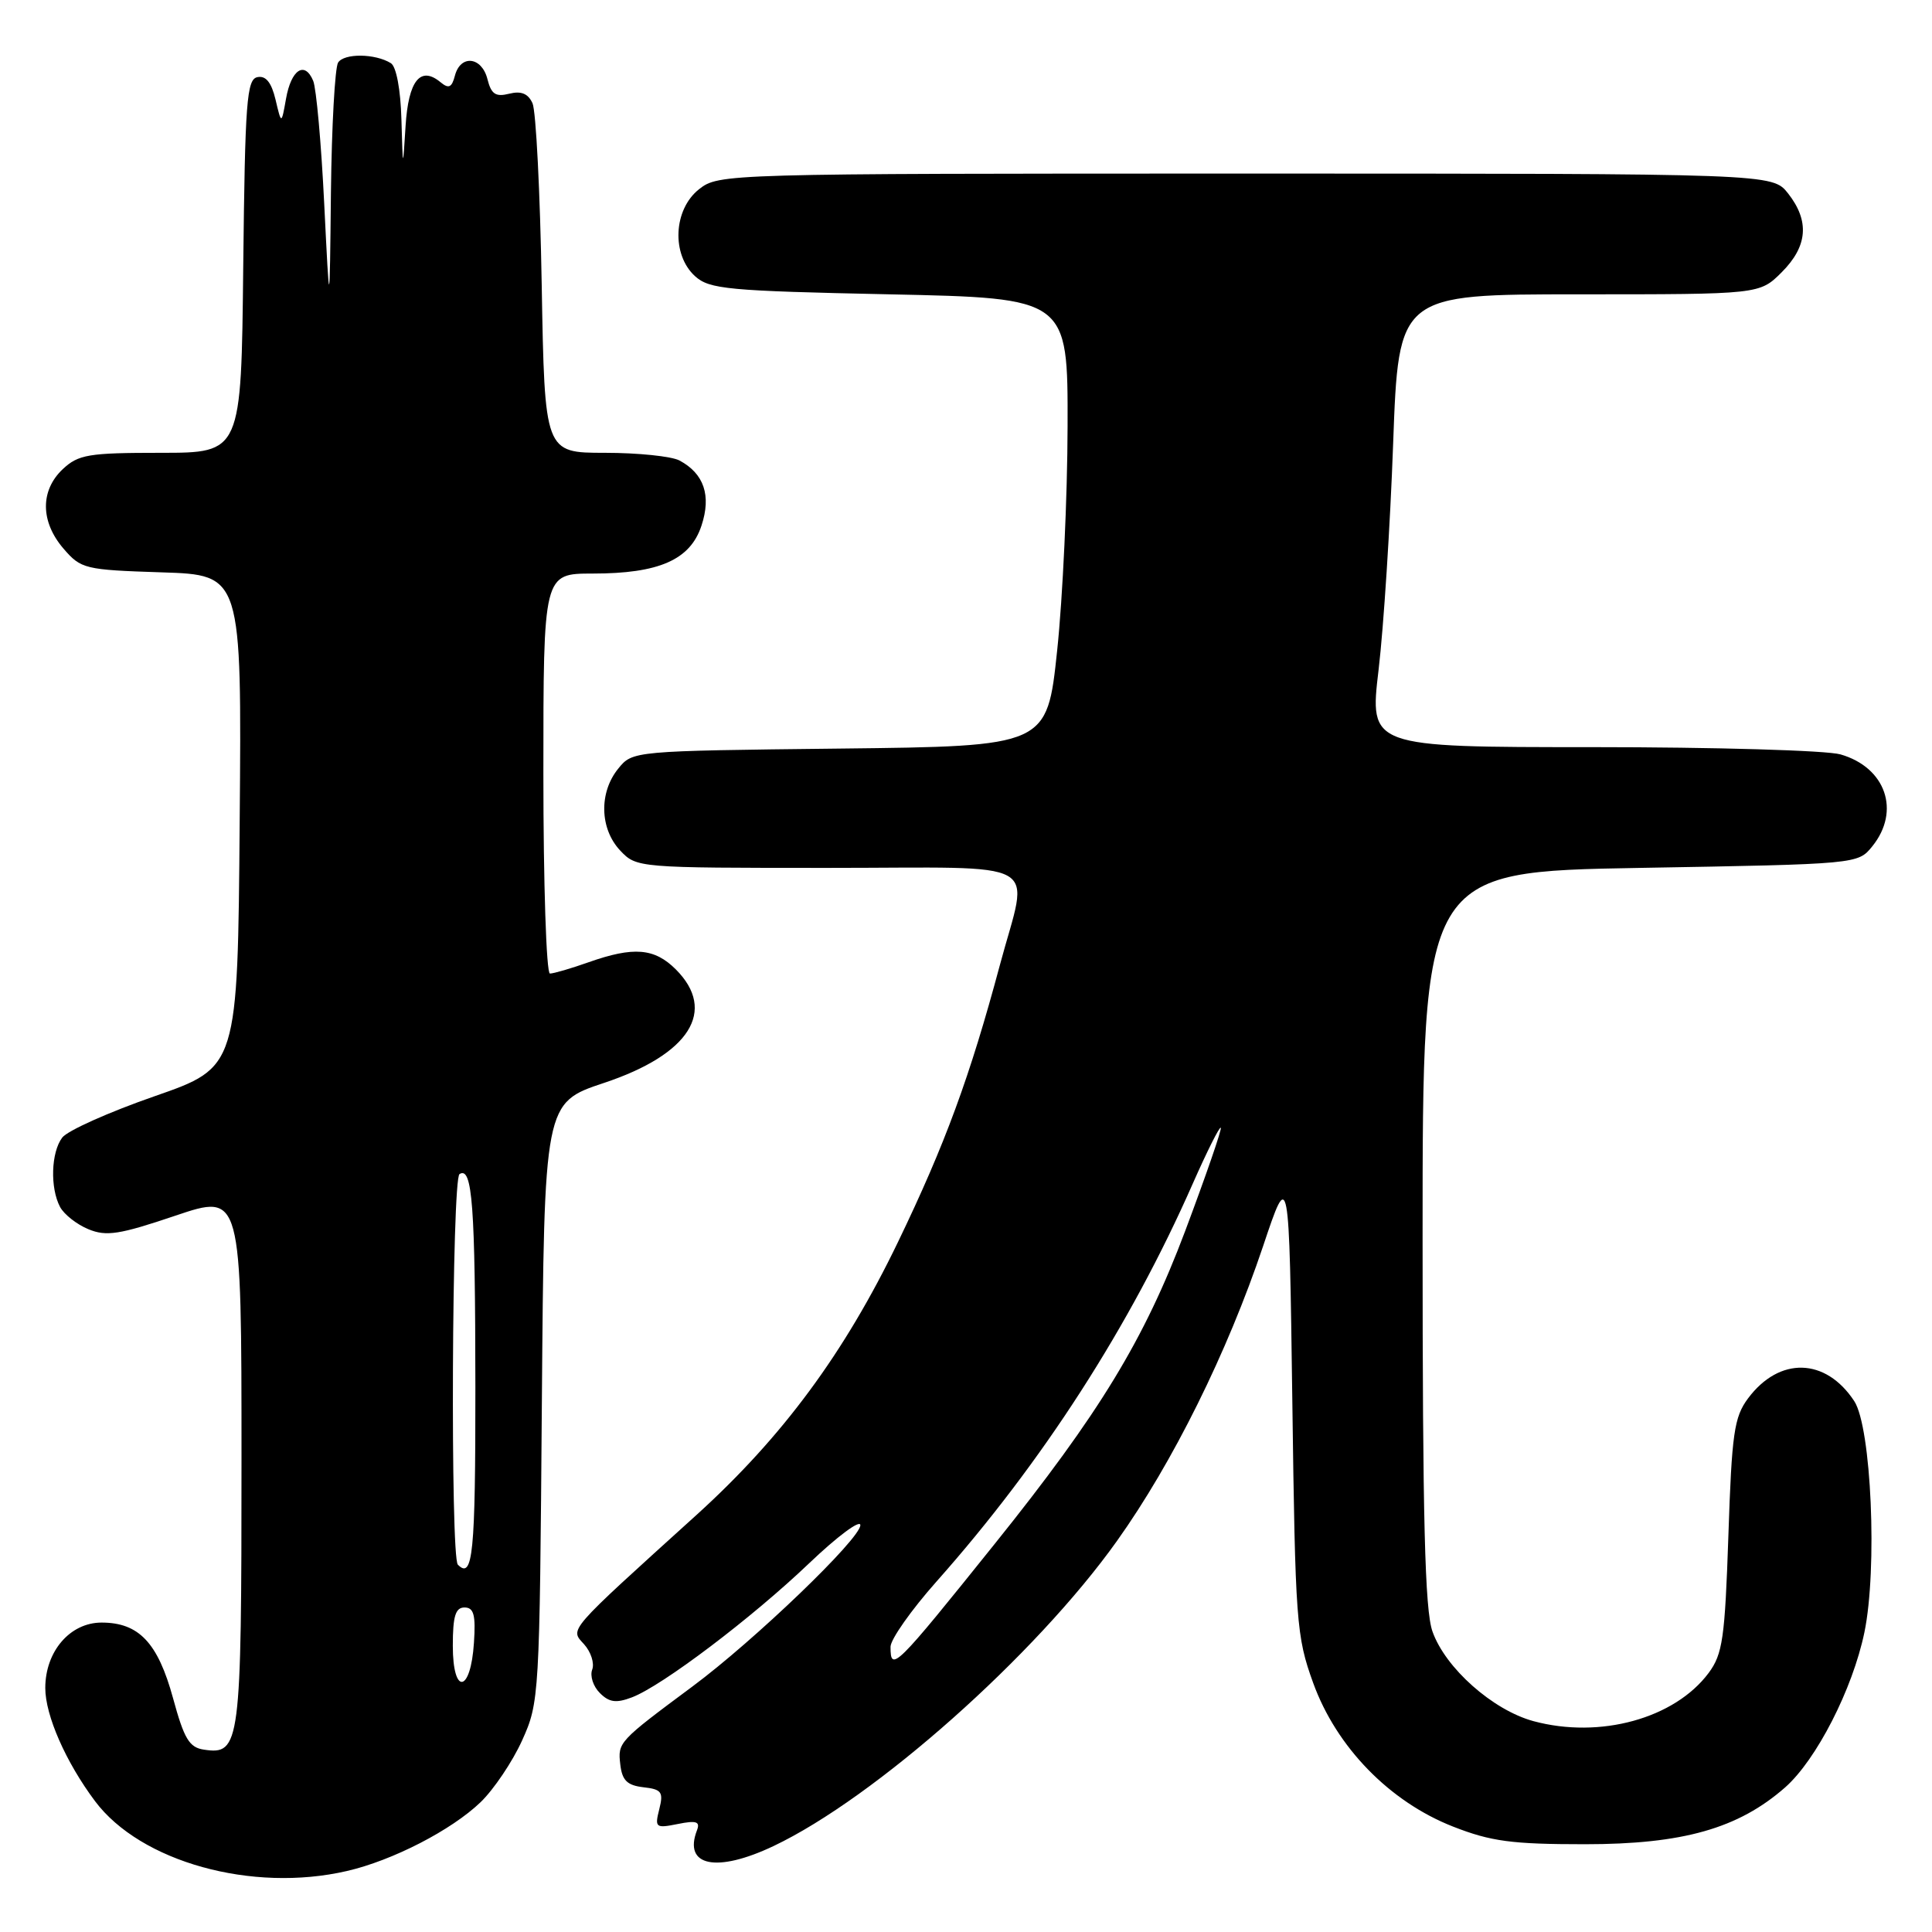 <?xml version="1.0" encoding="UTF-8" standalone="no"?>
<!DOCTYPE svg PUBLIC "-//W3C//DTD SVG 1.1//EN" "http://www.w3.org/Graphics/SVG/1.1/DTD/svg11.dtd" >
<svg xmlns="http://www.w3.org/2000/svg" xmlns:xlink="http://www.w3.org/1999/xlink" version="1.1" viewBox="0 0 256 256">
 <g >
 <path fill="currentColor"
d=" M 45.96 247.92 C 52.02 246.53 59.83 242.50 63.68 238.80 C 65.43 237.11 67.91 233.43 69.18 230.62 C 71.46 225.58 71.50 224.85 71.80 185.81 C 72.11 146.13 72.11 146.13 80.04 143.49 C 91.39 139.71 95.03 133.94 89.55 128.45 C 86.71 125.62 83.96 125.40 78.00 127.50 C 75.66 128.33 73.36 129.00 72.87 129.00 C 72.39 129.00 72.00 117.08 72.00 102.50 C 72.00 76.00 72.00 76.00 78.53 76.00 C 87.33 76.00 91.46 74.18 92.95 69.65 C 94.27 65.66 93.29 62.76 90.04 61.02 C 88.99 60.46 84.54 60.00 80.15 60.00 C 72.17 60.00 72.17 60.00 71.78 37.75 C 71.57 25.51 71.02 14.68 70.56 13.68 C 69.98 12.40 69.06 12.02 67.47 12.42 C 65.67 12.87 65.09 12.48 64.59 10.49 C 63.84 7.50 61.02 7.19 60.28 10.02 C 59.87 11.60 59.46 11.79 58.39 10.91 C 55.71 8.68 54.12 10.66 53.74 16.70 C 53.38 22.50 53.38 22.50 53.19 15.81 C 53.08 11.85 52.51 8.81 51.79 8.37 C 49.71 7.08 45.60 7.04 44.80 8.29 C 44.38 8.96 43.95 16.70 43.85 25.50 C 43.68 41.50 43.68 41.50 42.96 27.00 C 42.57 19.02 41.91 11.69 41.50 10.71 C 40.38 8.03 38.58 9.21 37.90 13.08 C 37.29 16.50 37.29 16.50 36.51 13.20 C 35.97 10.93 35.23 10.00 34.12 10.22 C 32.69 10.49 32.47 13.42 32.23 35.26 C 31.97 60.00 31.97 60.00 21.30 60.00 C 11.72 60.00 10.39 60.22 8.31 62.17 C 5.31 65.00 5.35 69.13 8.41 72.69 C 10.73 75.39 11.24 75.51 21.43 75.84 C 32.03 76.18 32.03 76.18 31.76 108.80 C 31.50 141.42 31.50 141.42 20.50 145.25 C 14.45 147.35 8.94 149.82 8.25 150.73 C 6.76 152.69 6.62 157.41 7.96 159.93 C 8.49 160.92 10.18 162.25 11.72 162.88 C 14.09 163.86 15.83 163.59 23.25 161.08 C 32.00 158.13 32.00 158.13 32.00 193.37 C 32.00 231.22 31.83 232.55 27.04 231.84 C 25.08 231.56 24.40 230.42 22.93 225.02 C 20.92 217.67 18.40 215.00 13.46 215.00 C 9.28 215.00 6.00 218.82 6.00 223.67 C 6.00 227.30 8.72 233.49 12.59 238.66 C 18.63 246.72 33.40 250.82 45.96 247.92 Z  M 102.50 244.61 C 115.92 238.24 137.21 219.34 148.00 204.19 C 155.40 193.81 162.63 179.22 167.37 165.11 C 170.82 154.81 170.82 154.81 171.24 185.65 C 171.63 214.94 171.77 216.83 174.00 222.99 C 177.08 231.50 184.12 238.73 192.53 242.03 C 197.56 244.00 200.31 244.37 210.00 244.37 C 222.99 244.37 230.33 242.29 236.54 236.84 C 240.68 233.19 245.48 223.82 247.04 216.31 C 248.79 207.90 247.96 189.12 245.70 185.66 C 241.91 179.89 235.77 179.73 231.62 185.30 C 229.78 187.77 229.47 189.93 229.02 203.48 C 228.56 217.08 228.26 219.18 226.40 221.68 C 221.89 227.72 212.00 230.44 203.19 228.06 C 197.81 226.60 191.52 221.03 189.81 216.18 C 188.80 213.35 188.50 201.36 188.50 164.00 C 188.50 115.50 188.50 115.50 217.34 115.00 C 246.17 114.50 246.18 114.50 248.09 112.14 C 251.87 107.46 249.87 101.68 243.87 99.96 C 242.02 99.43 227.22 99.00 210.98 99.00 C 181.45 99.00 181.45 99.00 182.67 88.75 C 183.34 83.11 184.21 69.61 184.60 58.75 C 185.32 39.00 185.32 39.00 209.23 39.00 C 233.15 39.00 233.15 39.00 236.08 36.08 C 239.53 32.63 239.80 29.29 236.93 25.63 C 234.85 23.00 234.85 23.00 165.06 23.00 C 95.97 23.00 95.24 23.02 92.63 25.07 C 89.22 27.76 88.95 33.74 92.10 36.60 C 94.01 38.32 96.41 38.55 117.85 39.00 C 141.50 39.50 141.50 39.50 141.46 56.50 C 141.44 65.85 140.82 79.21 140.08 86.19 C 138.74 98.88 138.74 98.88 111.28 99.19 C 83.82 99.50 83.82 99.50 81.91 101.86 C 79.35 105.02 79.47 109.81 82.17 112.69 C 84.34 114.99 84.49 115.00 109.67 115.00 C 138.98 115.00 136.33 113.51 132.49 127.87 C 128.52 142.68 125.24 151.61 118.99 164.57 C 111.90 179.28 103.70 190.39 92.32 200.71 C 74.97 216.42 75.51 215.80 77.39 217.87 C 78.30 218.88 78.79 220.39 78.47 221.23 C 78.15 222.06 78.60 223.46 79.48 224.33 C 80.72 225.58 81.65 225.70 83.73 224.91 C 87.73 223.39 99.64 214.38 107.25 207.11 C 110.96 203.57 114.00 201.31 114.00 202.09 C 114.01 203.88 99.98 217.36 91.75 223.47 C 81.95 230.75 81.85 230.86 82.19 233.79 C 82.43 235.91 83.10 236.57 85.25 236.82 C 87.67 237.09 87.93 237.45 87.36 239.72 C 86.74 242.17 86.87 242.28 89.81 241.69 C 92.28 241.19 92.80 241.37 92.35 242.53 C 90.52 247.29 94.94 248.20 102.50 244.61 Z  M 60.00 218.08 C 60.00 214.15 60.35 213.00 61.55 213.00 C 62.78 213.00 63.05 213.98 62.80 217.67 C 62.37 224.34 60.00 224.69 60.00 218.08 Z  M 60.67 207.33 C 59.66 206.32 59.87 156.20 60.89 155.57 C 62.59 154.52 62.97 159.67 62.99 183.75 C 63.00 205.89 62.66 209.33 60.67 207.33 Z  M 118.00 218.21 C 118.00 217.23 120.75 213.32 124.11 209.54 C 138.13 193.75 149.72 175.75 158.06 156.81 C 159.93 152.58 161.59 149.26 161.76 149.43 C 161.93 149.60 159.80 155.76 157.04 163.12 C 151.61 177.54 145.71 187.25 131.79 204.59 C 118.60 221.03 118.00 221.63 118.00 218.21 Z "/>
</g>
</svg>